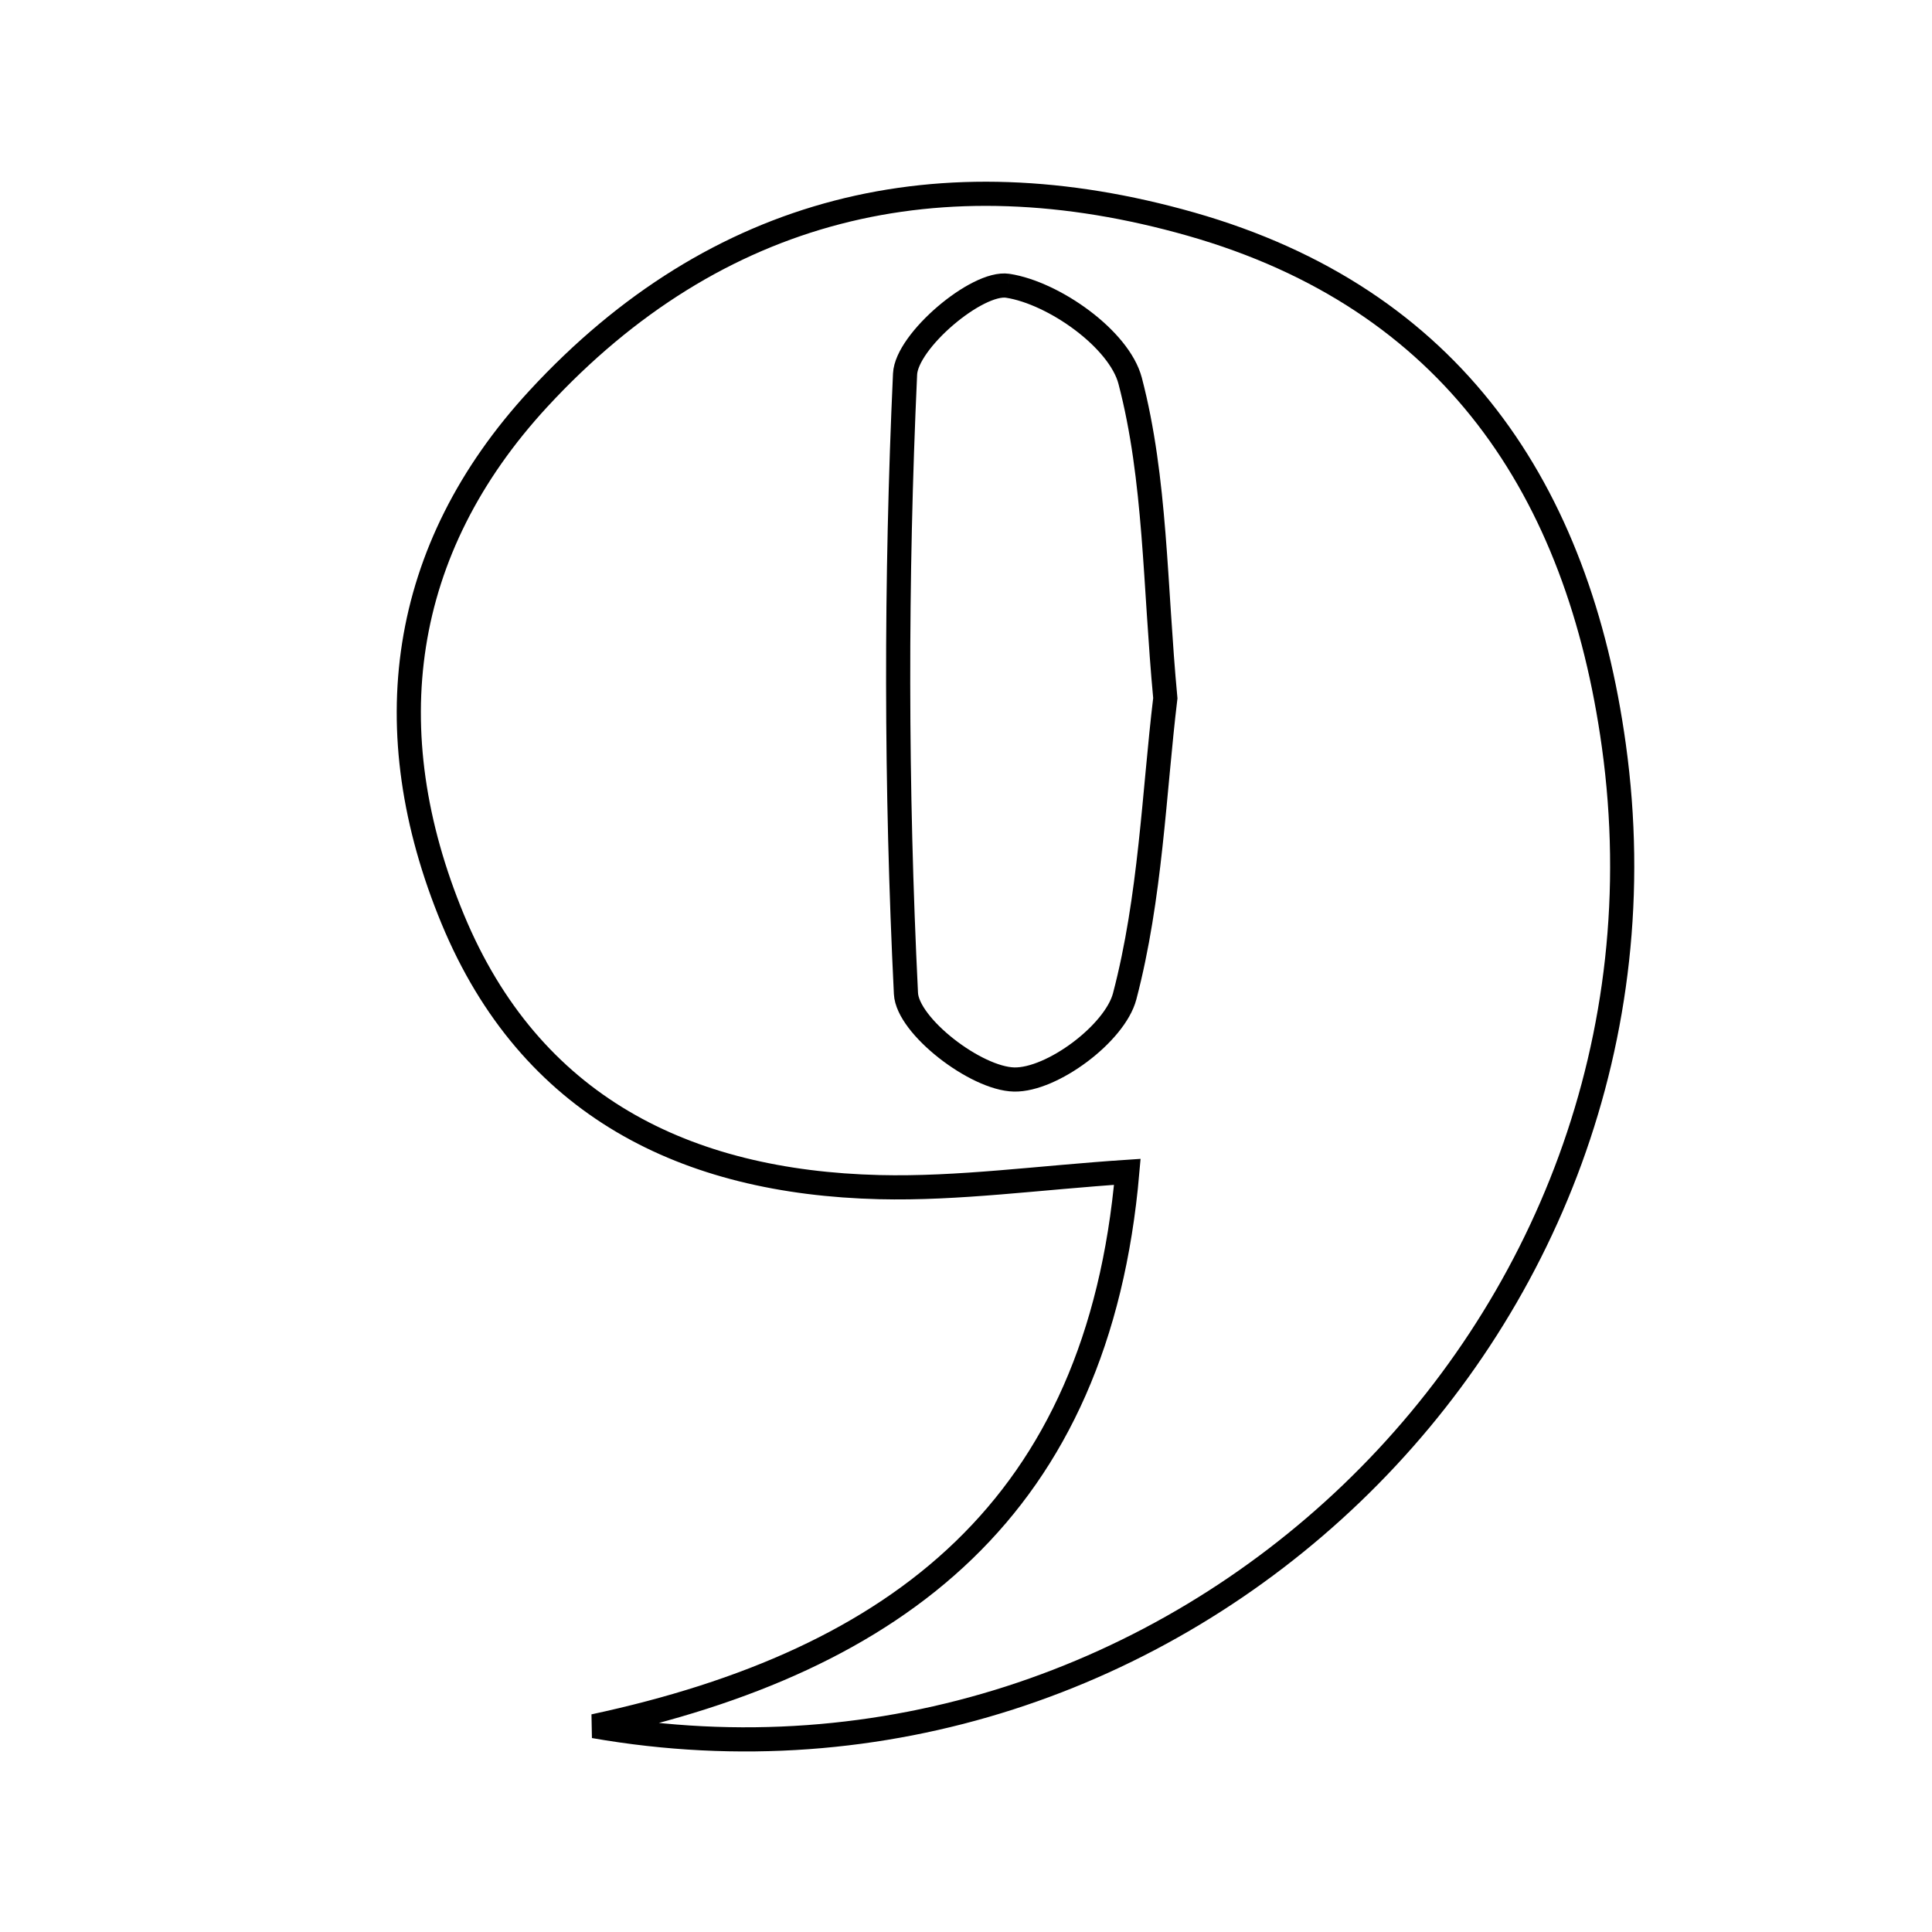 <svg xmlns="http://www.w3.org/2000/svg" viewBox="0.0 0.0 24.0 24.0" height="200px" width="200px"><path fill="none" stroke="black" stroke-width=".3" stroke-opacity="1.0"  filling="0" d="M14.794 2.784 C18.039 3.708 19.609 6.093 20.048 9.264 C21.053 16.522 14.588 22.704 7.379 21.443 C11.162 20.631 13.642 18.72 14.004 14.557 C12.899 14.63 11.909 14.771 10.922 14.747 C8.517 14.687 6.588 13.743 5.624 11.418 C4.654 9.074 4.958 6.828 6.688 4.953 C8.9 2.557 11.679 1.898 14.794 2.784"></path>
<path fill="none" stroke="black" stroke-width=".3" stroke-opacity="1.0"  filling="0" d="M12.519 3.55 C13.093 3.639 13.903 4.212 14.039 4.73 C14.36 5.956 14.344 7.269 14.476 8.673 C14.335 9.845 14.294 11.148 13.971 12.377 C13.85 12.837 13.068 13.42 12.598 13.41 C12.122 13.4 11.274 12.746 11.254 12.341 C11.128 9.781 11.126 7.208 11.243 4.647 C11.262 4.234 12.139 3.492 12.519 3.55"></path></svg>